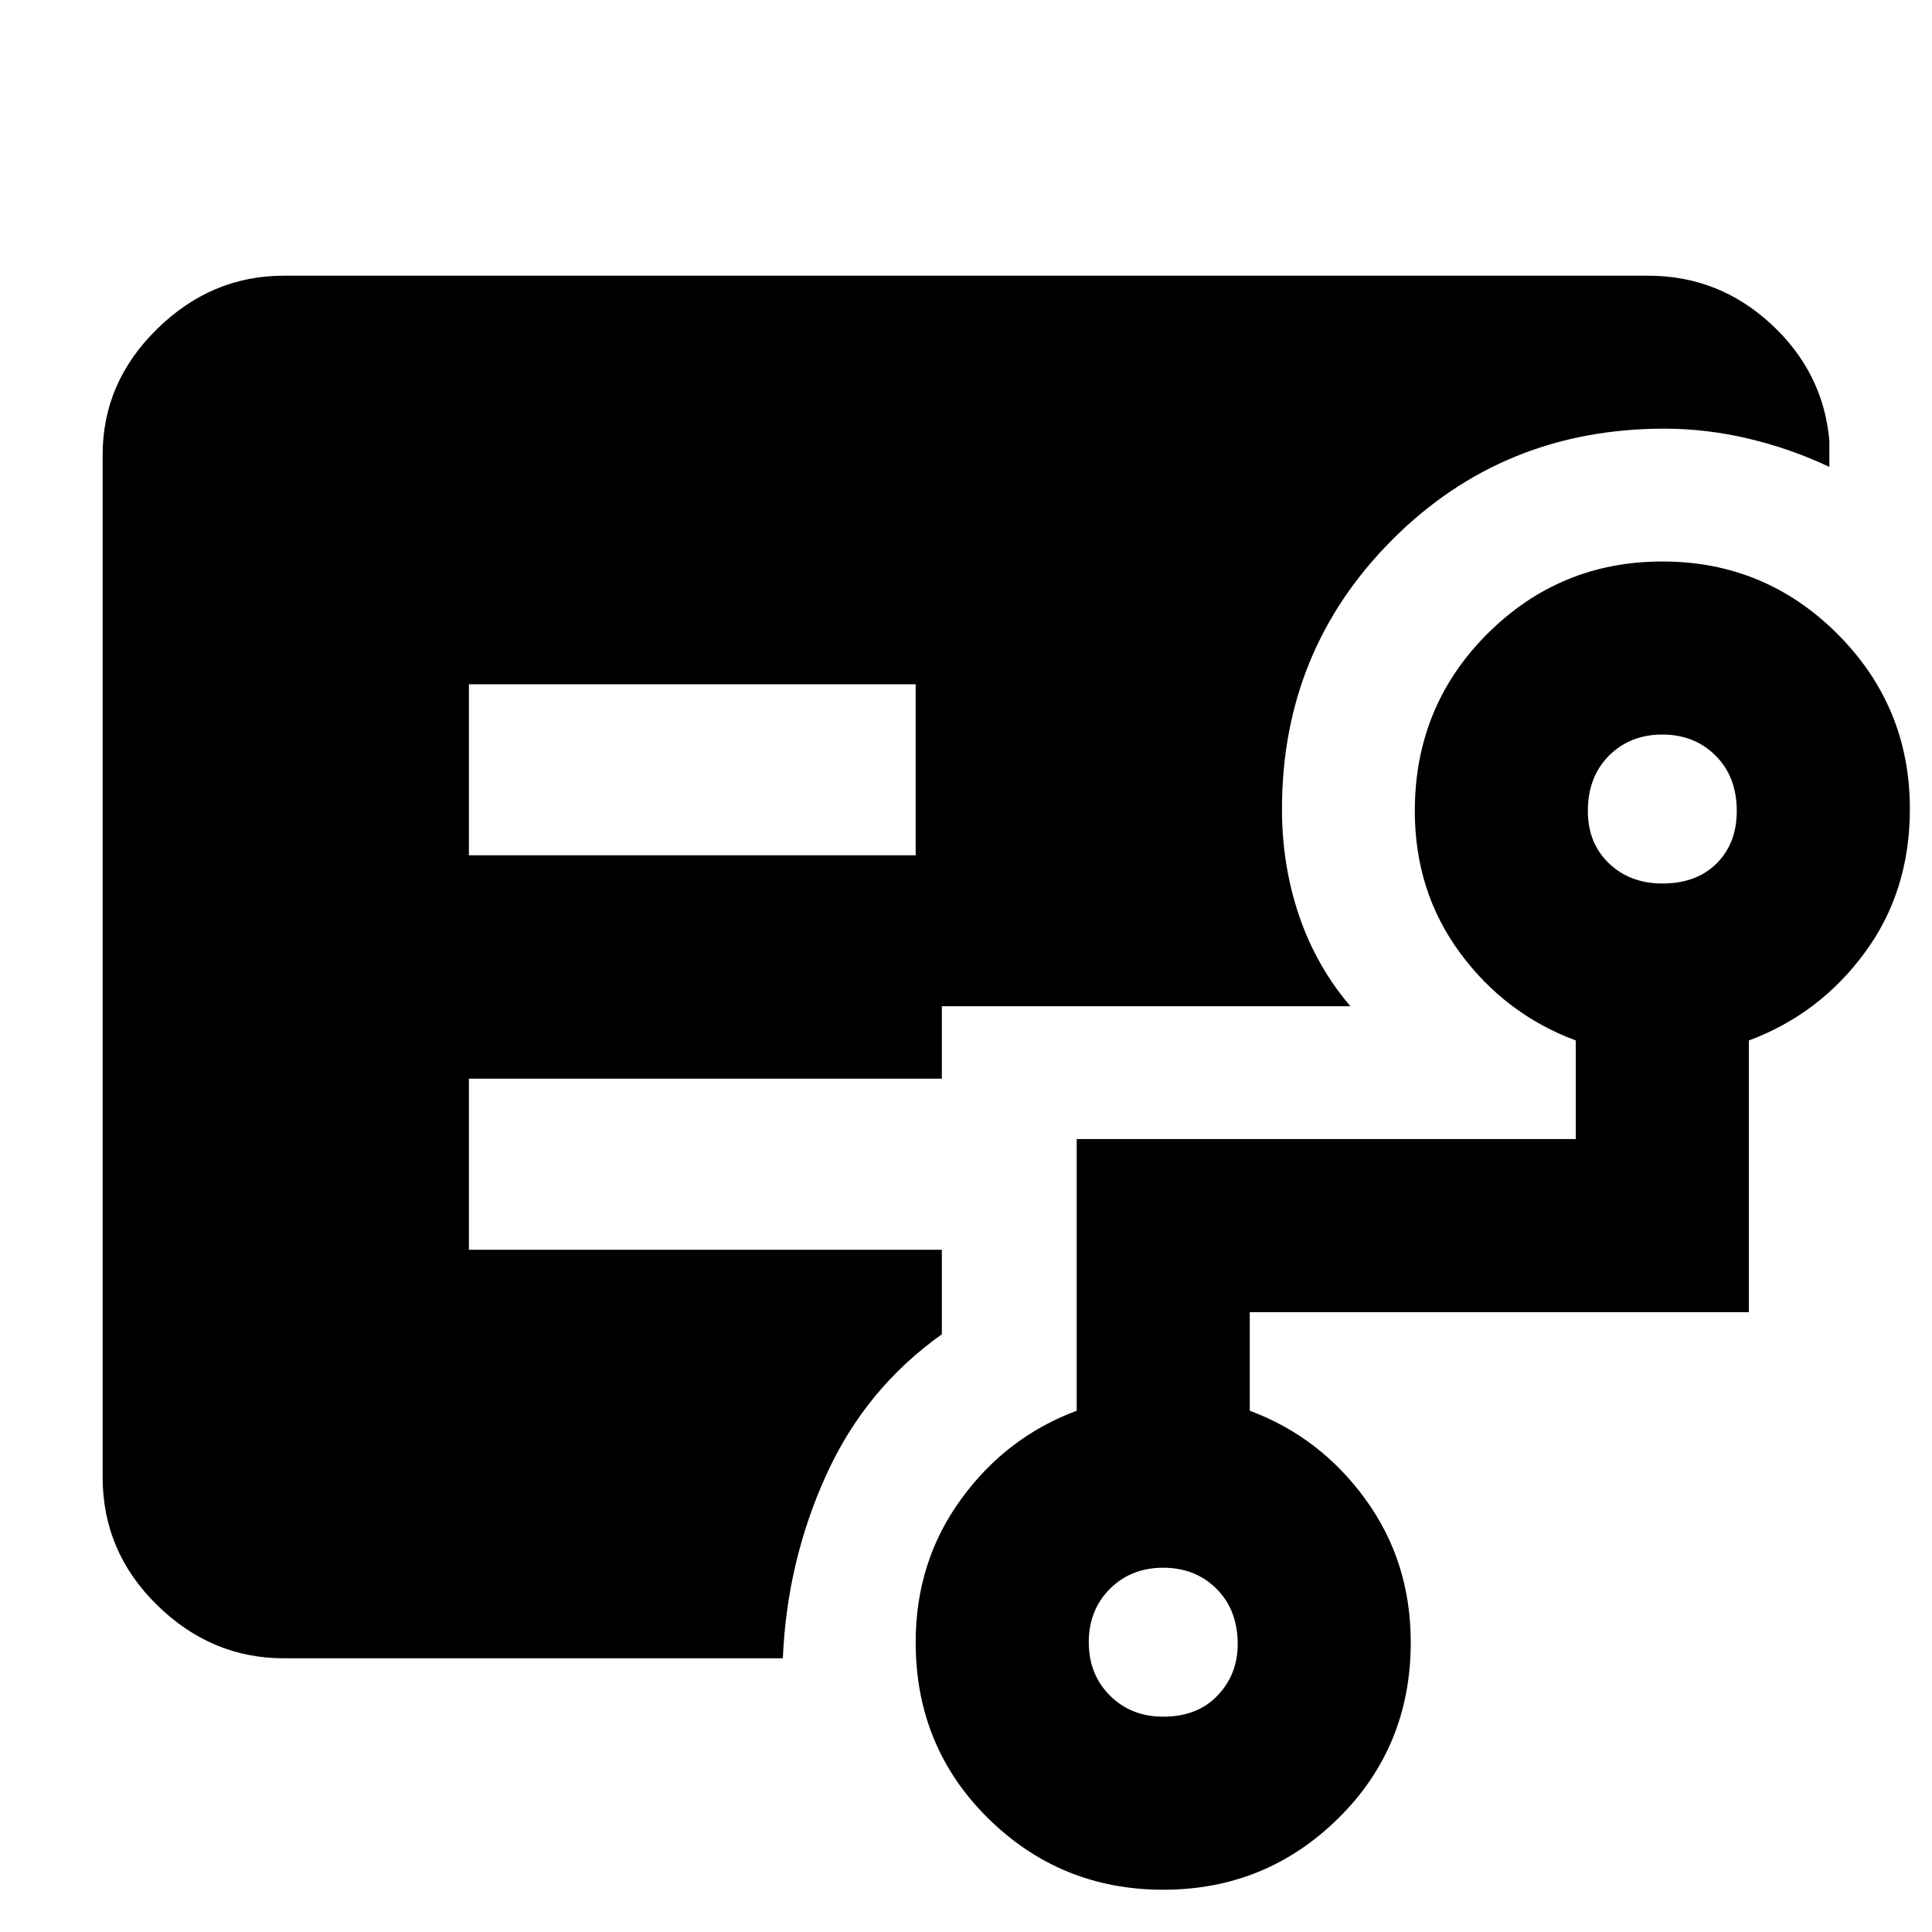 <svg xmlns="http://www.w3.org/2000/svg" height="40" width="40"><path d="M9.708 17.708h9.25v-3.541h-9.25ZM5.875 34.333q-1.5 0-2.625-1.104t-1.125-2.646V9.417q0-1.5 1.125-2.604 1.125-1.105 2.625-1.105h28.25q1.458 0 2.542 1 1.083 1 1.208 2.417v.542q-.792-.375-1.667-.584-.875-.208-1.75-.208-3.333 0-5.625 2.292-2.291 2.291-2.291 5.583 0 1.167.354 2.208.354 1.042 1.062 1.875H19.5v1.5H9.708v3.542H19.5v1.75q-1.583 1.125-2.396 2.917-.812 1.791-.896 3.791Zm18.208 1.209q.709 0 1.125-.438.417-.437.417-1.062 0-.709-.437-1.146-.438-.438-1.105-.438-.666 0-1.104.438-.437.437-.437 1.104t.437 1.104q.438.438 1.104.438Zm10.334-17.25q.708 0 1.125-.417.416-.417.416-1.083 0-.709-.437-1.146-.438-.438-1.104-.438-.667 0-1.105.438-.437.437-.437 1.146 0 .666.437 1.083.438.417 1.105.417ZM24.083 39.125q-2.125 0-3.625-1.479T18.958 34q0-1.667.938-2.958.937-1.292 2.396-1.834v-5.625h10.333v-2.041q-1.458-.542-2.396-1.813-.937-1.271-.937-2.937 0-2.167 1.5-3.667t3.625-1.5q2.125 0 3.625 1.5t1.5 3.625q0 1.708-.938 2.979-.937 1.271-2.396 1.813v5.625H25.875v2.041q1.458.542 2.396 1.834.937 1.291.937 2.958 0 2.167-1.5 3.646t-3.625 1.479Z"/></svg>